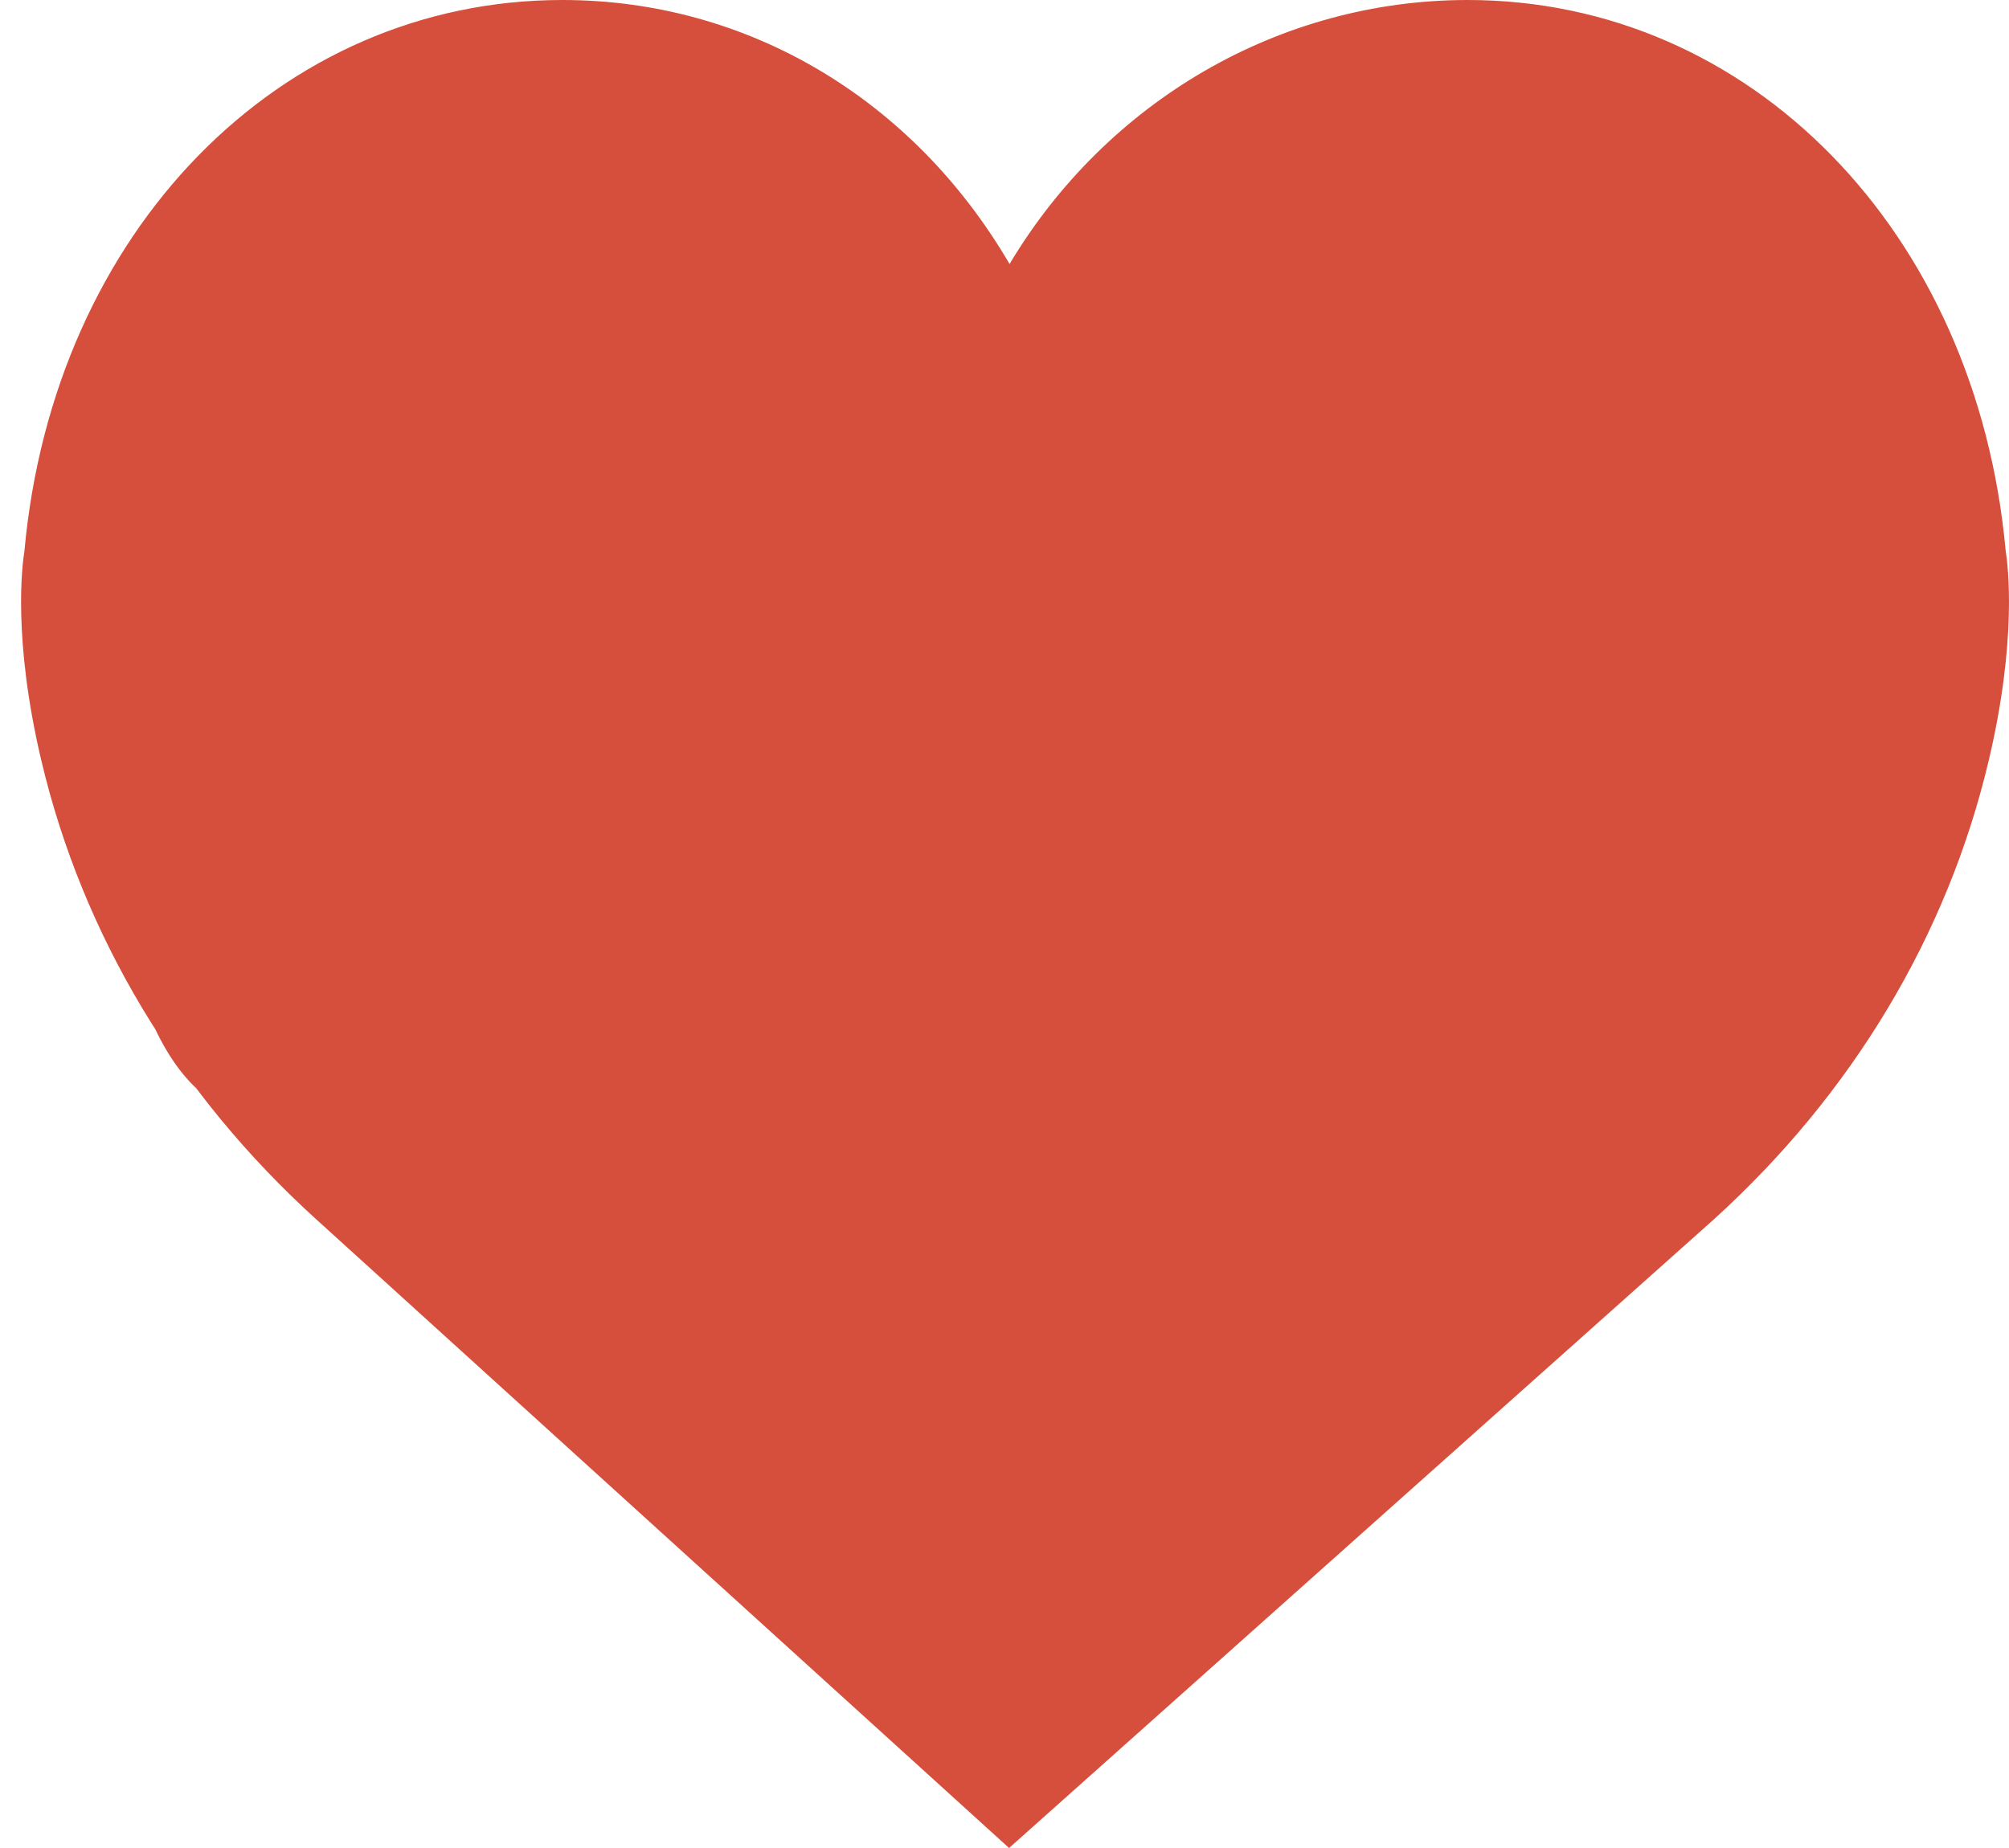<svg width="25" height="23" viewBox="0 0 25 23" fill="none" xmlns="http://www.w3.org/2000/svg">
<path d="M24.959 6.858C24.598 2.884 21.785 0 18.264 0C15.919 0 13.771 1.263 12.563 3.286C11.366 1.236 9.306 0 6.998 0C3.478 0 0.665 2.884 0.304 6.858C0.275 7.033 0.158 7.957 0.514 9.464C1.027 11.637 2.212 13.614 3.939 15.179L12.557 23L21.323 15.18C23.051 13.614 24.235 11.638 24.748 9.464C25.104 7.958 24.987 7.034 24.959 6.858ZM23.454 9.277C22.986 11.261 22.269 13.039 20.687 14.472L12.563 21.72L4.579 14.474C2.994 13.038 2.277 9.715 1.809 7.73C1.472 6.305 1.809 8.503 1.243 7.009V7.872C1.552 4.39 0.333 13.915 3.355 13.915C5.585 13.915 3.196 12.483 4.128 14.688L12.563 21.72L19.589 16.234L23.454 11.596L24.227 6.184C25.144 4.013 19.589 2.319 18.265 0.952C18.264 6.508 23.704 3.48 24.02 7.007C24.02 7.014 23.791 7.851 23.454 9.277Z" fill="#D64F3C"/>
</svg>
